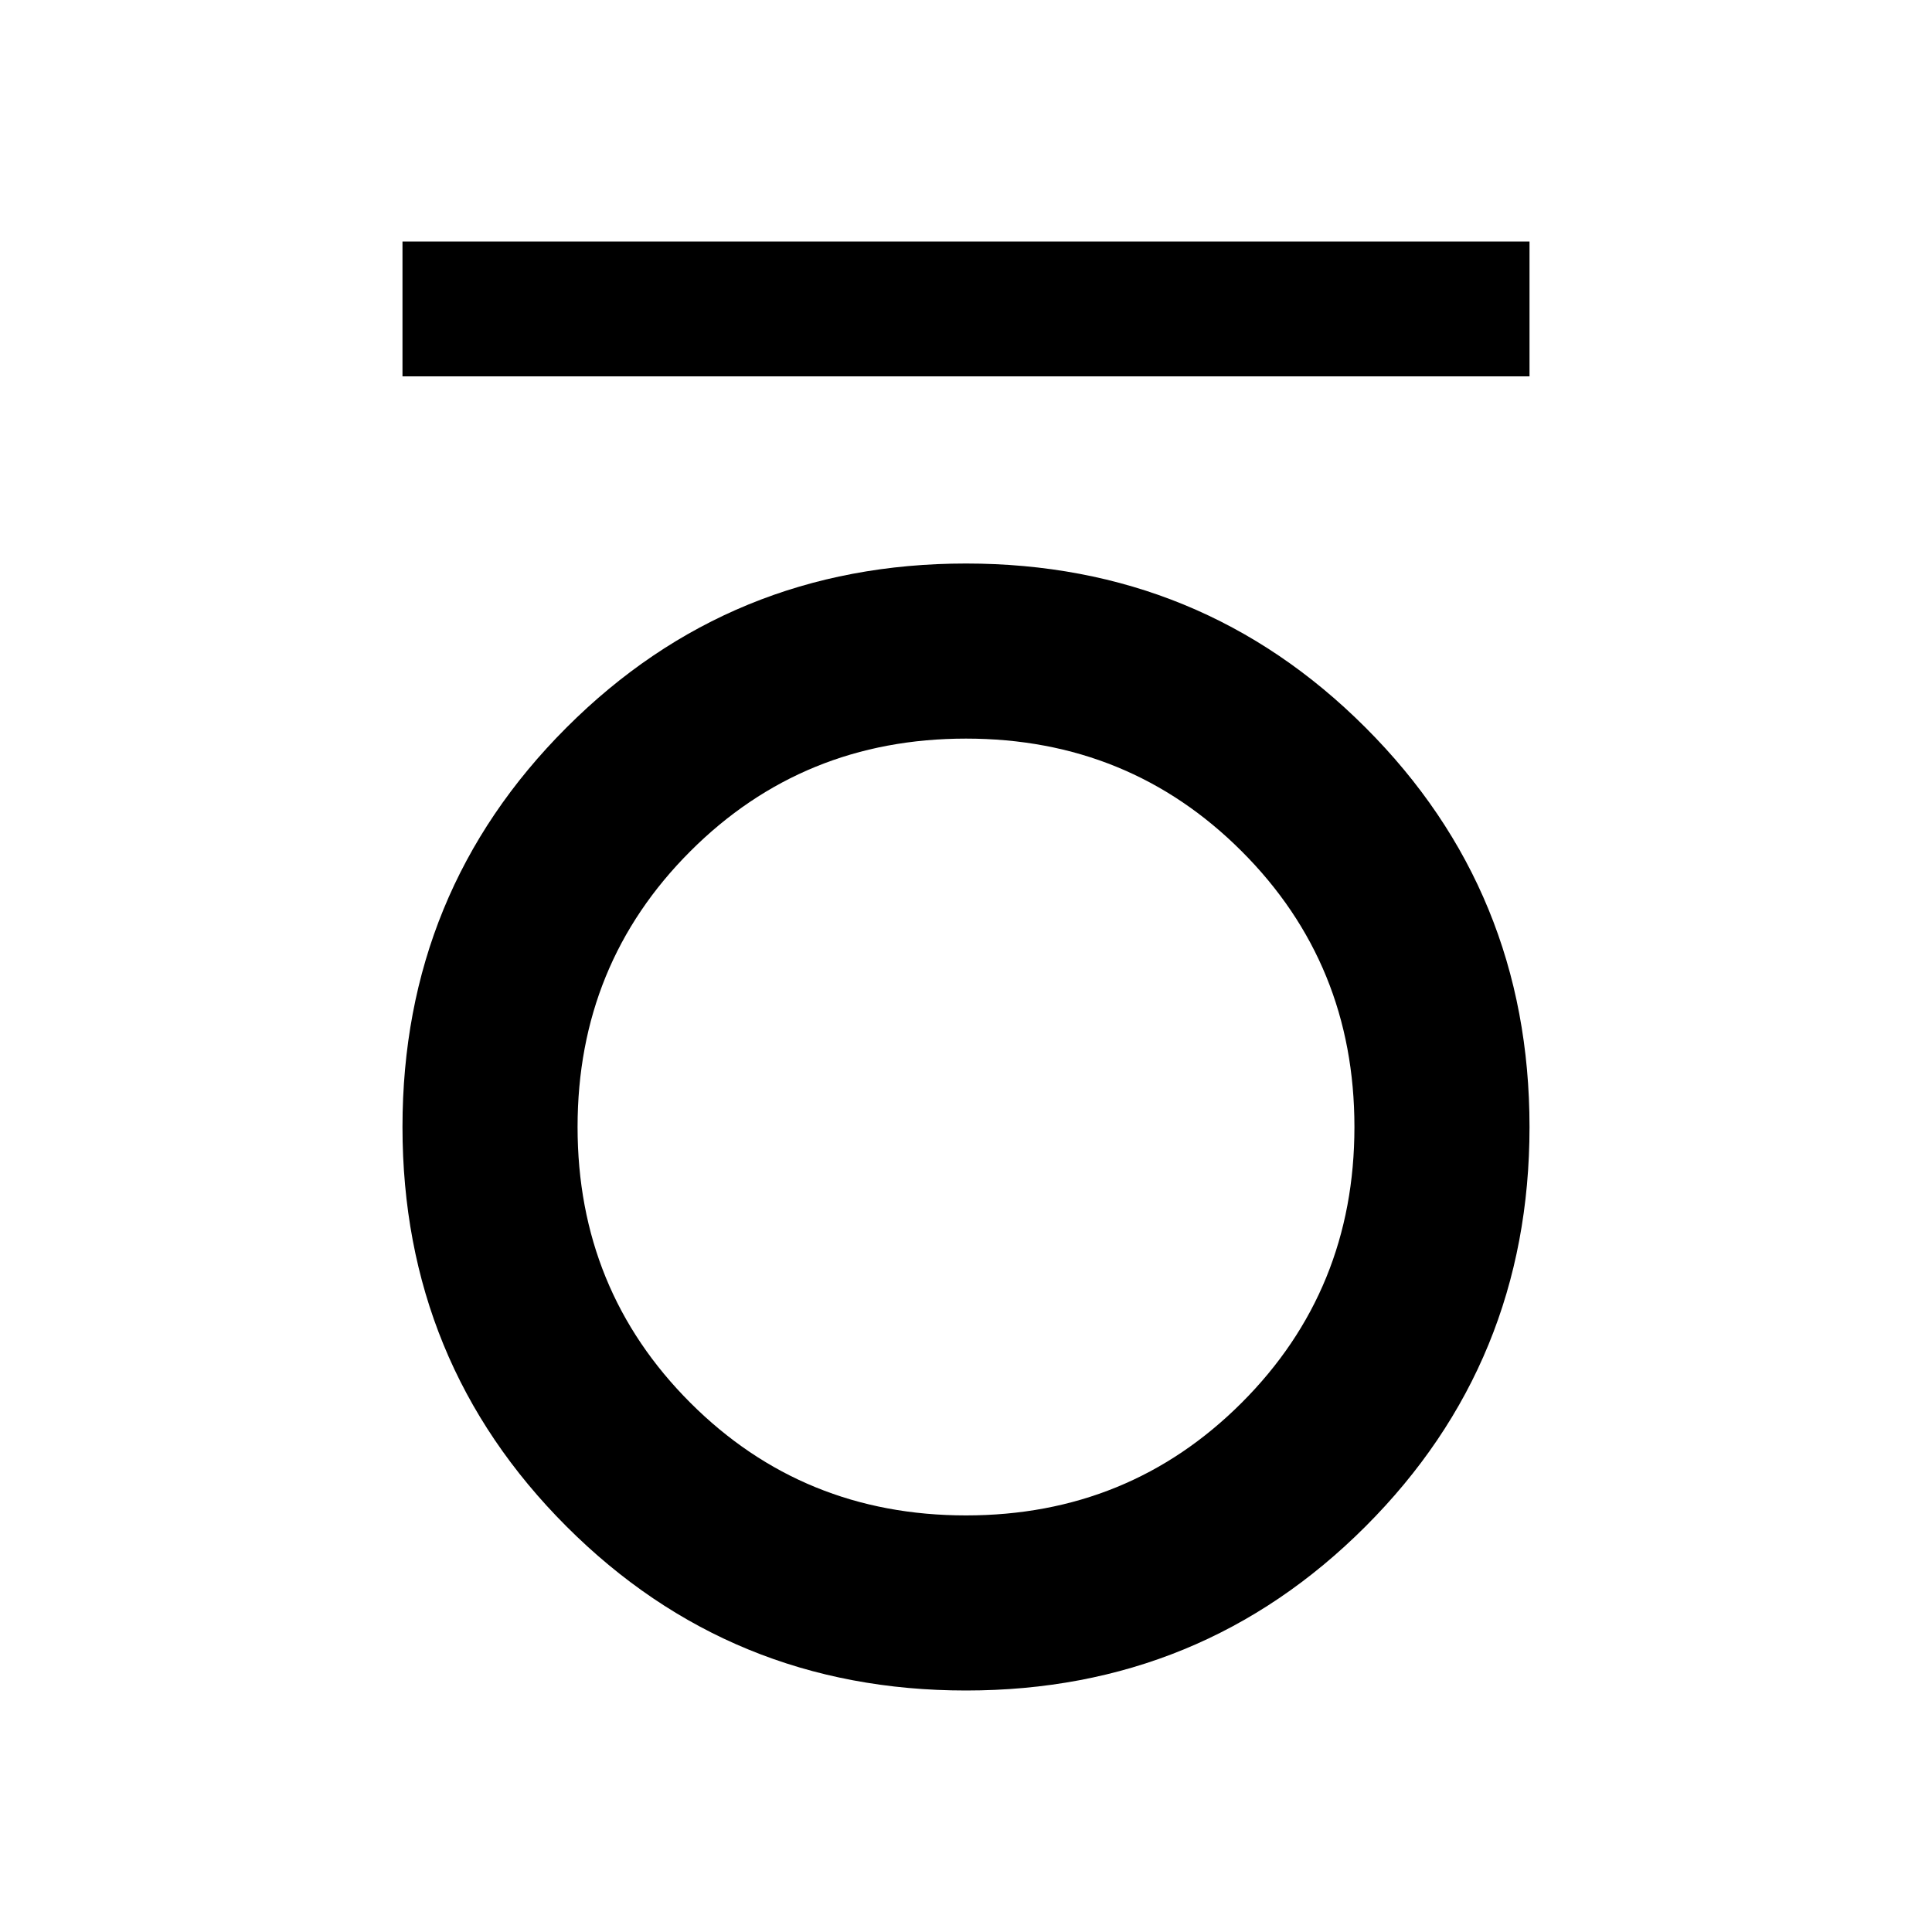 <svg xmlns="http://www.w3.org/2000/svg" height="40" width="40"><path d="M8.333 7.792V5h23.334v2.792ZM20 35q-4.875 0-8.271-3.396-3.396-3.396-3.396-8.271 0-4.875 3.396-8.27 3.396-3.396 8.271-3.396 4.875 0 8.271 3.396 3.396 3.395 3.396 8.27t-3.396 8.271Q24.875 35 20 35Zm0-3.625q3.375 0 5.708-2.333 2.334-2.334 2.334-5.709 0-3.375-2.334-5.708-2.333-2.333-5.708-2.333t-5.708 2.333q-2.334 2.333-2.334 5.708t2.334 5.709q2.333 2.333 5.708 2.333Z"/></svg>